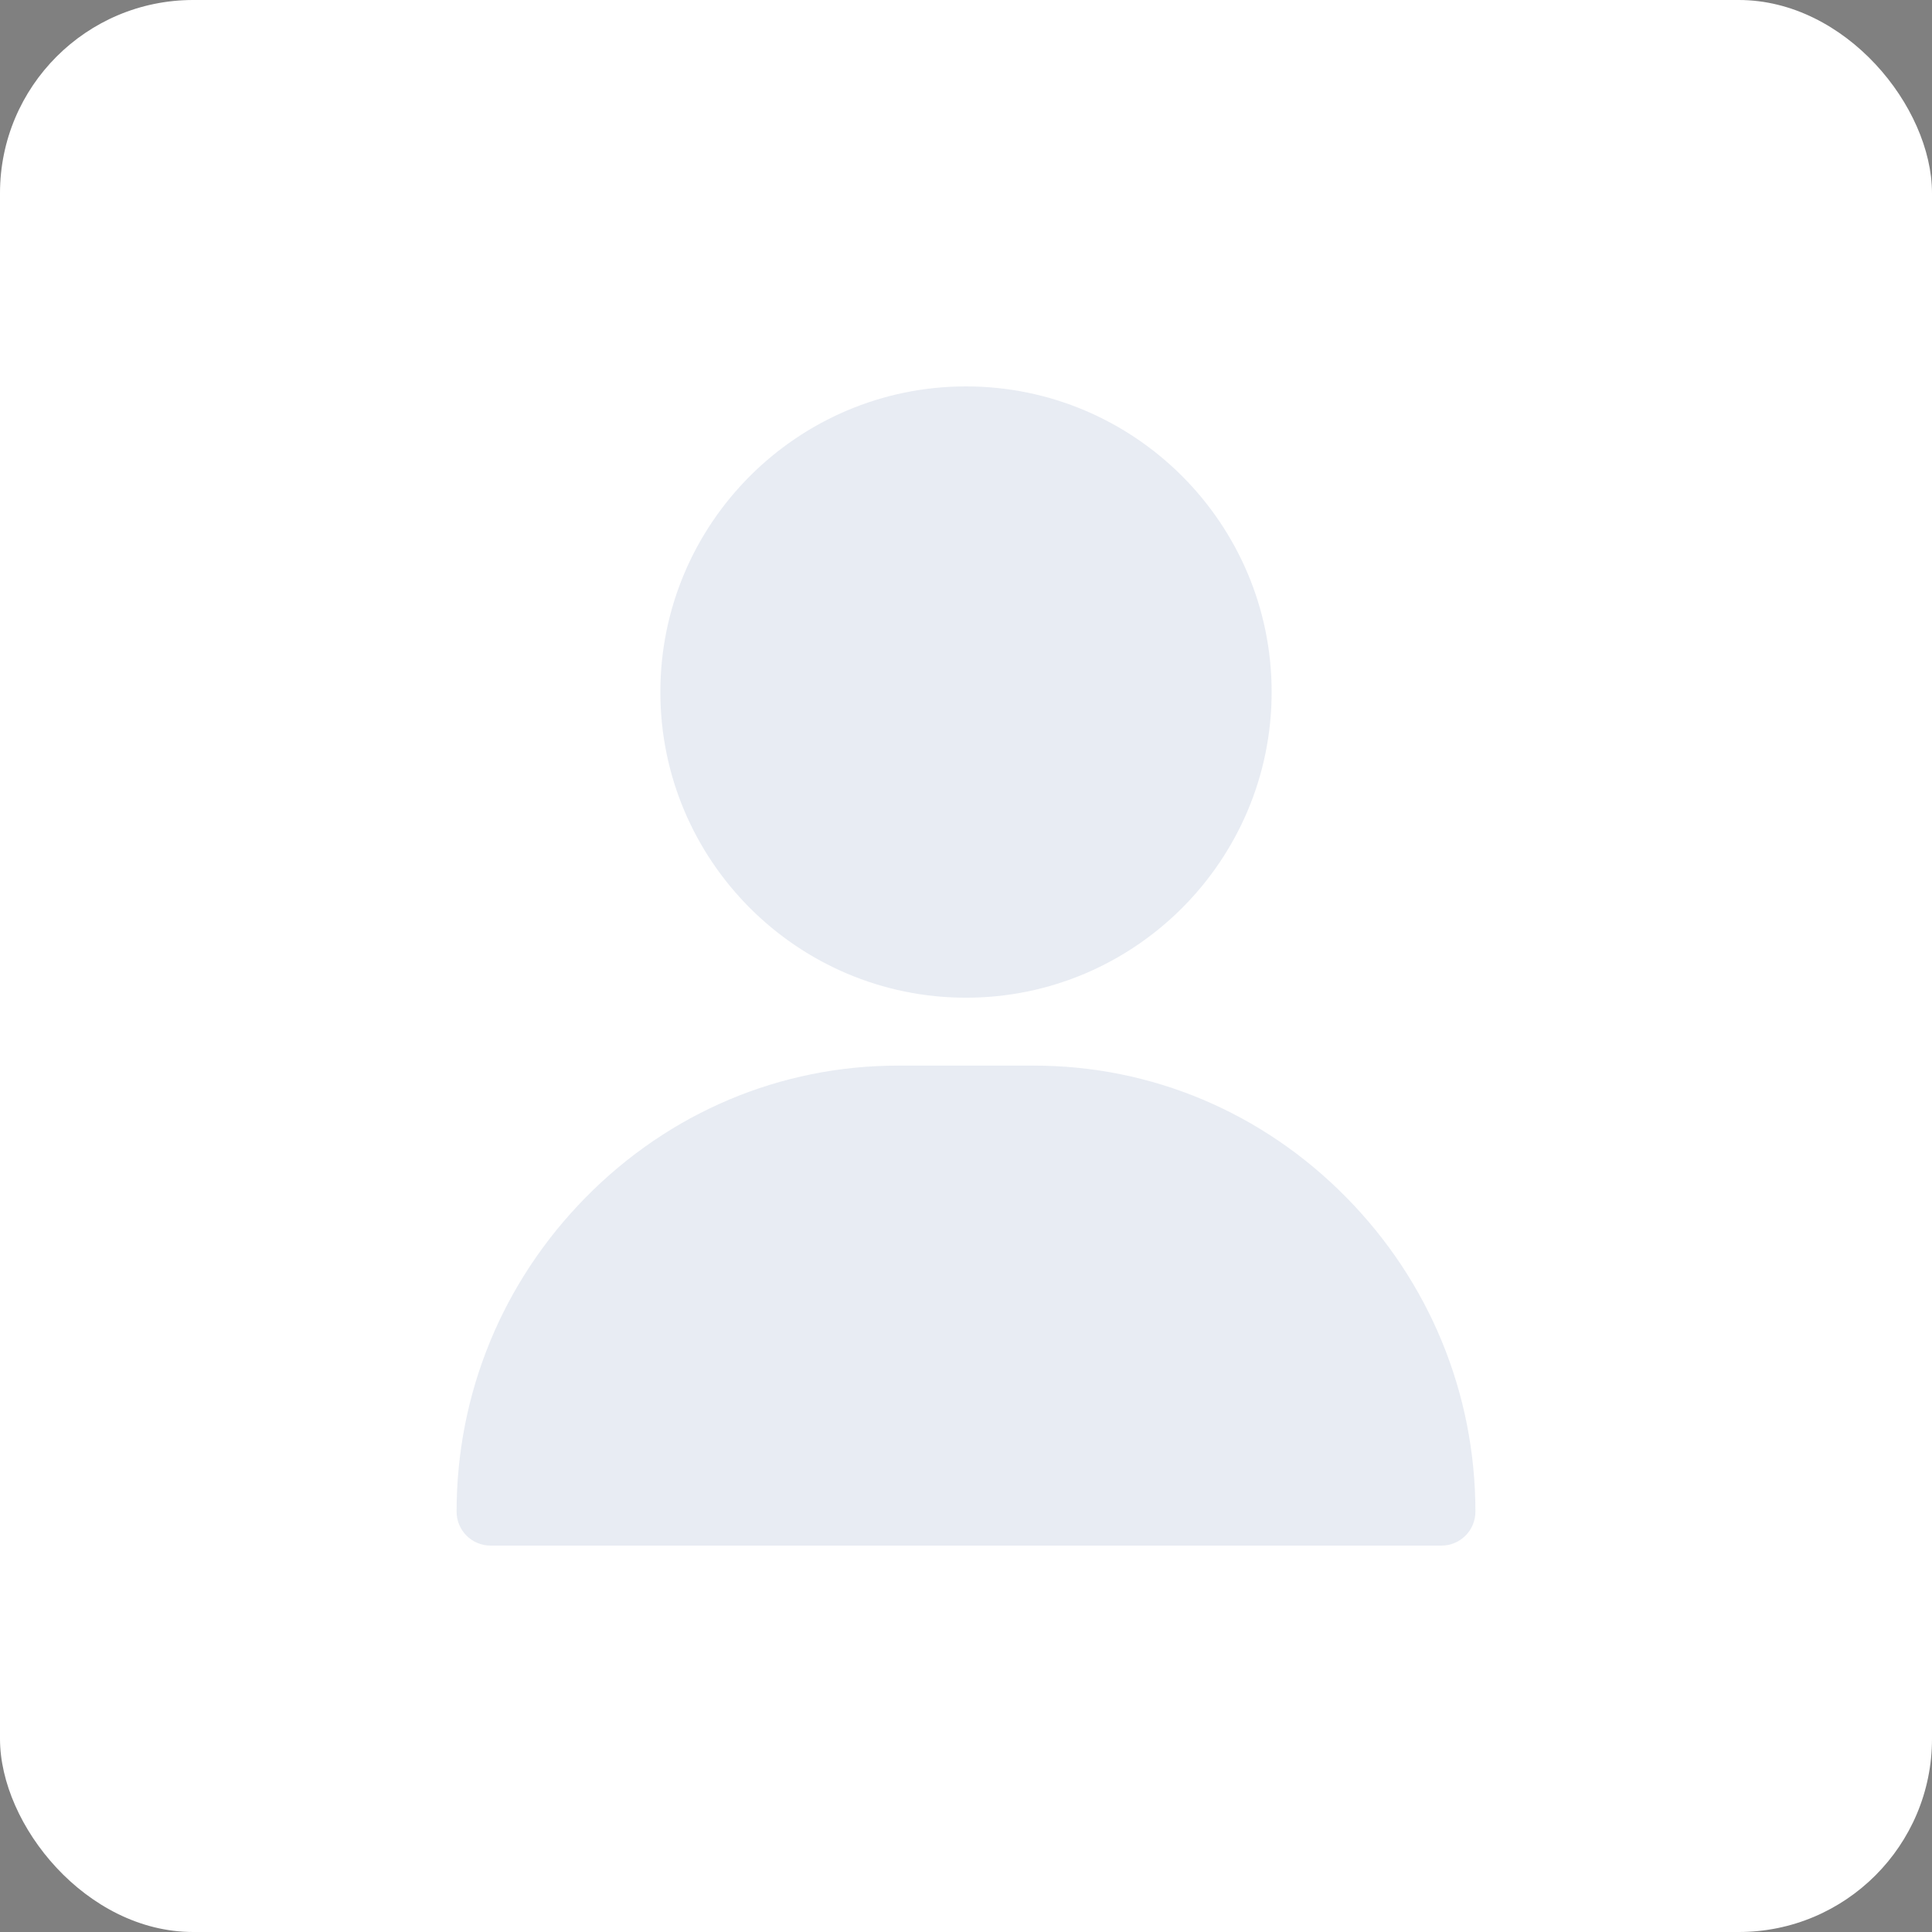 <svg width="100" height="100" viewBox="0 0 100 100" fill="none" xmlns="http://www.w3.org/2000/svg">
<rect x="0" y="0" width="100" height="100" fill="#808080" stroke="none"/>
<rect width="100" height="100" rx="10" fill="white"/>
<path d="M50 20C41.277 20 34.18 27.097 34.18 35.82C34.18 44.544 41.277 51.641 50 51.641C58.723 51.641 65.82 44.544 65.82 35.82C65.82 27.097 58.723 20 50 20Z" fill="#16428B" fill-opacity="0.1"/>
<path d="M69.683 61.976C65.352 57.578 59.61 55.156 53.516 55.156H46.484C40.39 55.156 34.648 57.578 30.317 61.976C26.006 66.352 23.633 72.129 23.633 78.242C23.633 79.213 24.42 80 25.391 80H74.609C75.58 80 76.367 79.213 76.367 78.242C76.367 72.129 73.994 66.352 69.683 61.976Z" fill="#16428B" fill-opacity="0.1"/>
</svg>
